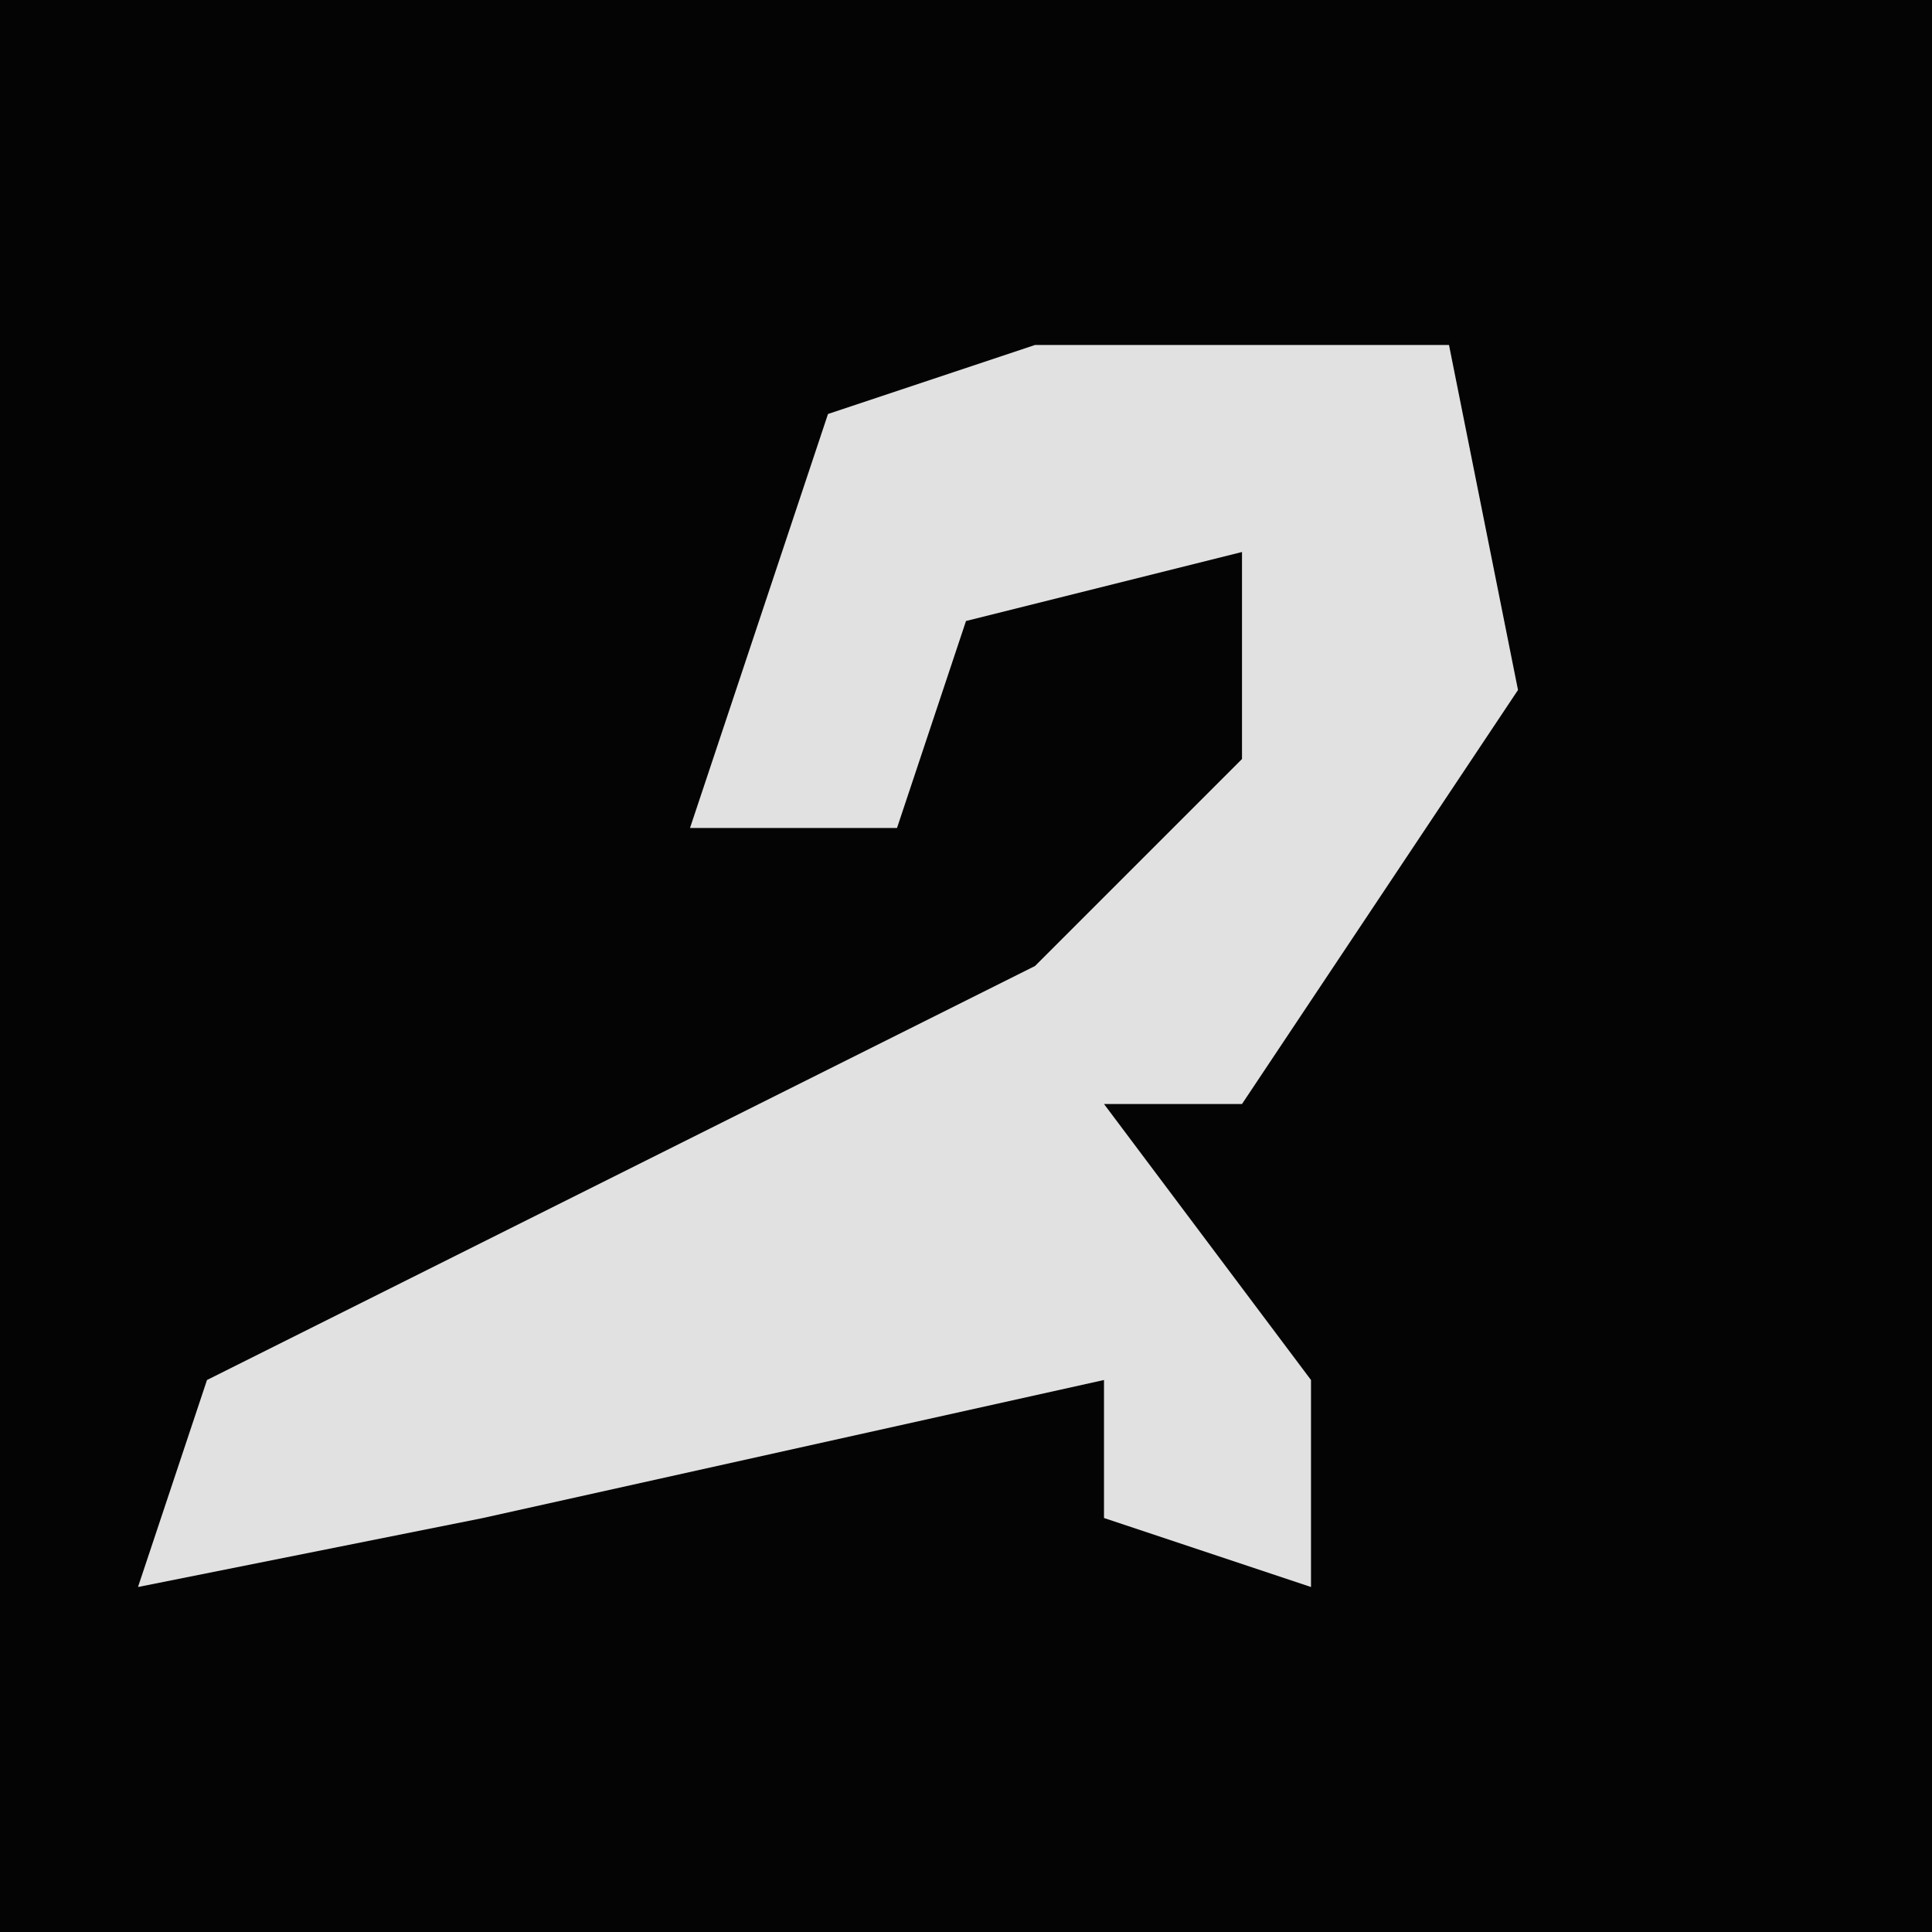 <?xml version="1.0" encoding="UTF-8"?>
<svg version="1.1" xmlns="http://www.w3.org/2000/svg" width="28" height="28">
<path d="M0,0 L28,0 L28,28 L0,28 Z " fill="#040404" transform="translate(0,0)"/>
<path d="M0,0 L6,0 L7,5 L3,11 L1,11 L4,15 L4,18 L1,17 L1,15 L-8,17 L-13,18 L-12,15 L0,9 L3,6 L3,3 L-1,4 L-2,7 L-5,7 L-3,1 Z " fill="#E1E1E1" transform="translate(15,5)"/>
</svg>
